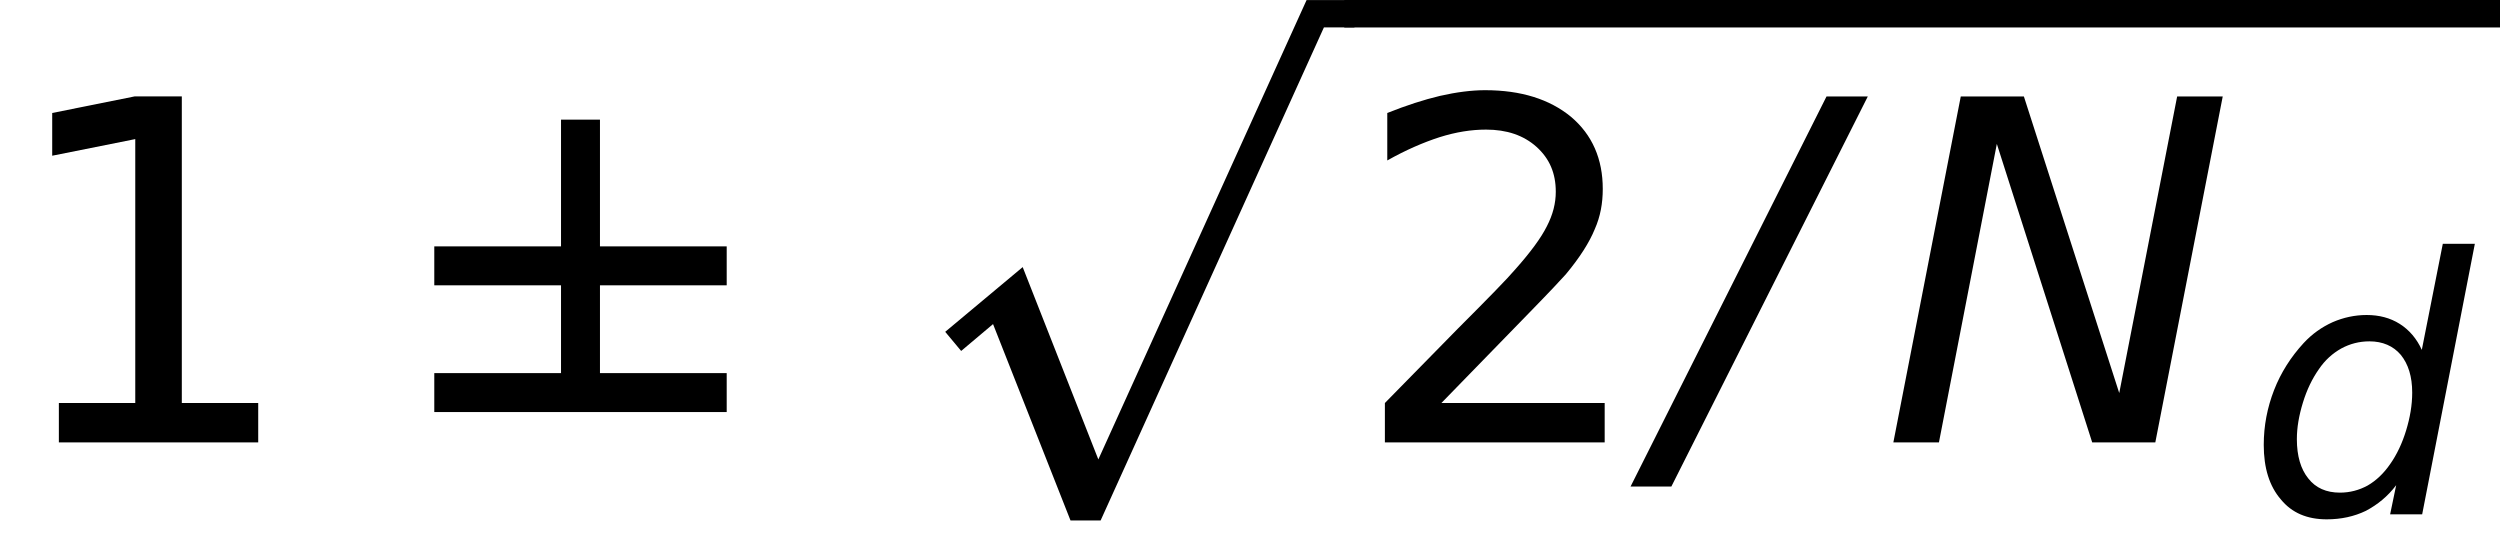 <?xml version='1.0' encoding='UTF-8'?>
<!-- This file was generated by dvisvgm 2.3.5 -->
<svg height='13.648pt' version='1.1' viewBox='0.149 -11.101 62.729 13.648' width='62.729pt' xmlns='http://www.w3.org/2000/svg' xmlns:xlink='http://www.w3.org/1999/xlink'>
<defs>
<path d='M3.037 -6.512L-0.652 0.831H0.116L3.814 -6.512H3.037Z' id='g6-6'/>
<path d='M1.51 -6.512L0.241 0H1.099L2.189 -5.619L3.984 0H5.172L6.441 -6.512H5.583L4.493 -0.929L2.698 -6.512H1.51Z' id='g6-35'/>
<path d='M3.734 -0.732L3.582 0H4.386L5.708 -6.789H4.904L4.377 -4.127C4.252 -4.404 4.064 -4.627 3.823 -4.779S3.305 -5.002 2.993 -5.002C2.698 -5.002 2.412 -4.94 2.144 -4.824C1.867 -4.699 1.626 -4.529 1.411 -4.297C1.09 -3.948 0.84 -3.555 0.67 -3.118S0.411 -2.224 0.411 -1.742C0.411 -1.161 0.554 -0.706 0.84 -0.375C1.117 -0.036 1.501 0.125 1.992 0.125C2.349 0.125 2.68 0.054 2.975 -0.089C3.261 -0.241 3.52 -0.447 3.734 -0.732ZM1.242 -1.885C1.242 -2.18 1.295 -2.483 1.394 -2.805S1.626 -3.403 1.796 -3.645C1.947 -3.868 2.135 -4.038 2.358 -4.163C2.573 -4.279 2.805 -4.341 3.064 -4.341C3.394 -4.341 3.662 -4.225 3.85 -4.002C4.038 -3.77 4.136 -3.457 4.136 -3.055C4.136 -2.742 4.082 -2.43 3.984 -2.108S3.752 -1.501 3.582 -1.26C3.421 -1.027 3.234 -0.849 3.019 -0.724C2.805 -0.607 2.573 -0.545 2.323 -0.545C1.983 -0.545 1.715 -0.661 1.528 -0.902C1.34 -1.134 1.242 -1.465 1.242 -1.885Z' id='g6-53'/>
<use id='g10-6' transform='scale(1.333)' xlink:href='#g6-6'/>
<use id='g10-35' transform='scale(1.333)' xlink:href='#g6-35'/>
<path d='M2.001 8.118L2.801 7.444L4.745 12.372H5.5L11.103 0H11.869V-0.686H10.668L5.443 10.84L3.545 6.014L1.601 7.638L2.001 8.118Z' id='g1-112'/>
<path d='M3.847 -3.942V-1.739H0.667V-0.762H8.004V-1.739H4.824V-3.942H8.004V-4.919H4.824V-8.099H3.847V-4.919H0.667V-3.942H1.155H3.847Z' id='g3-6'/>
<path d='M1.477 -0.989V0H6.479V-0.989H4.562V-8.683H3.383L1.31 -8.266V-7.194L3.394 -7.611V-0.989H1.477Z' id='g14-15'/>
<path d='M2.287 -0.989L4.478 -3.24C5.002 -3.776 5.312 -4.109 5.407 -4.216C5.765 -4.645 6.003 -5.026 6.134 -5.348C6.277 -5.669 6.336 -6.003 6.336 -6.36C6.336 -7.111 6.074 -7.718 5.538 -8.171C5.002 -8.611 4.288 -8.838 3.383 -8.838C3.049 -8.838 2.668 -8.79 2.251 -8.695C1.846 -8.599 1.405 -8.456 0.929 -8.266V-7.075C1.394 -7.337 1.834 -7.527 2.239 -7.658C2.656 -7.789 3.037 -7.849 3.406 -7.849C3.93 -7.849 4.347 -7.706 4.669 -7.42C5.002 -7.122 5.157 -6.753 5.157 -6.289C5.157 -6.003 5.086 -5.717 4.931 -5.419C4.788 -5.133 4.526 -4.776 4.145 -4.347C3.954 -4.121 3.466 -3.621 2.692 -2.847L0.869 -0.989V0H6.384V-0.989H2.287Z' id='g14-16'/>
</defs>
<g id='page1'>
<use x='0.149' xlink:href='#g14-15' y='0'/>
<use x='10.379' xlink:href='#g3-6' y='0'/>
<use x='22.265' xlink:href='#g1-112' y='-10.413'/>
<rect height='0.689' width='28.999' x='33.879' y='-11.101'/>
<use x='34.029' xlink:href='#g14-16' y='0'/>
<use x='41.931' xlink:href='#g10-6' y='0'/>
<use x='47.335' xlink:href='#g10-35' y='0'/>
<use x='56.539' xlink:href='#g6-53' y='1.805'/>
</g>
</svg>